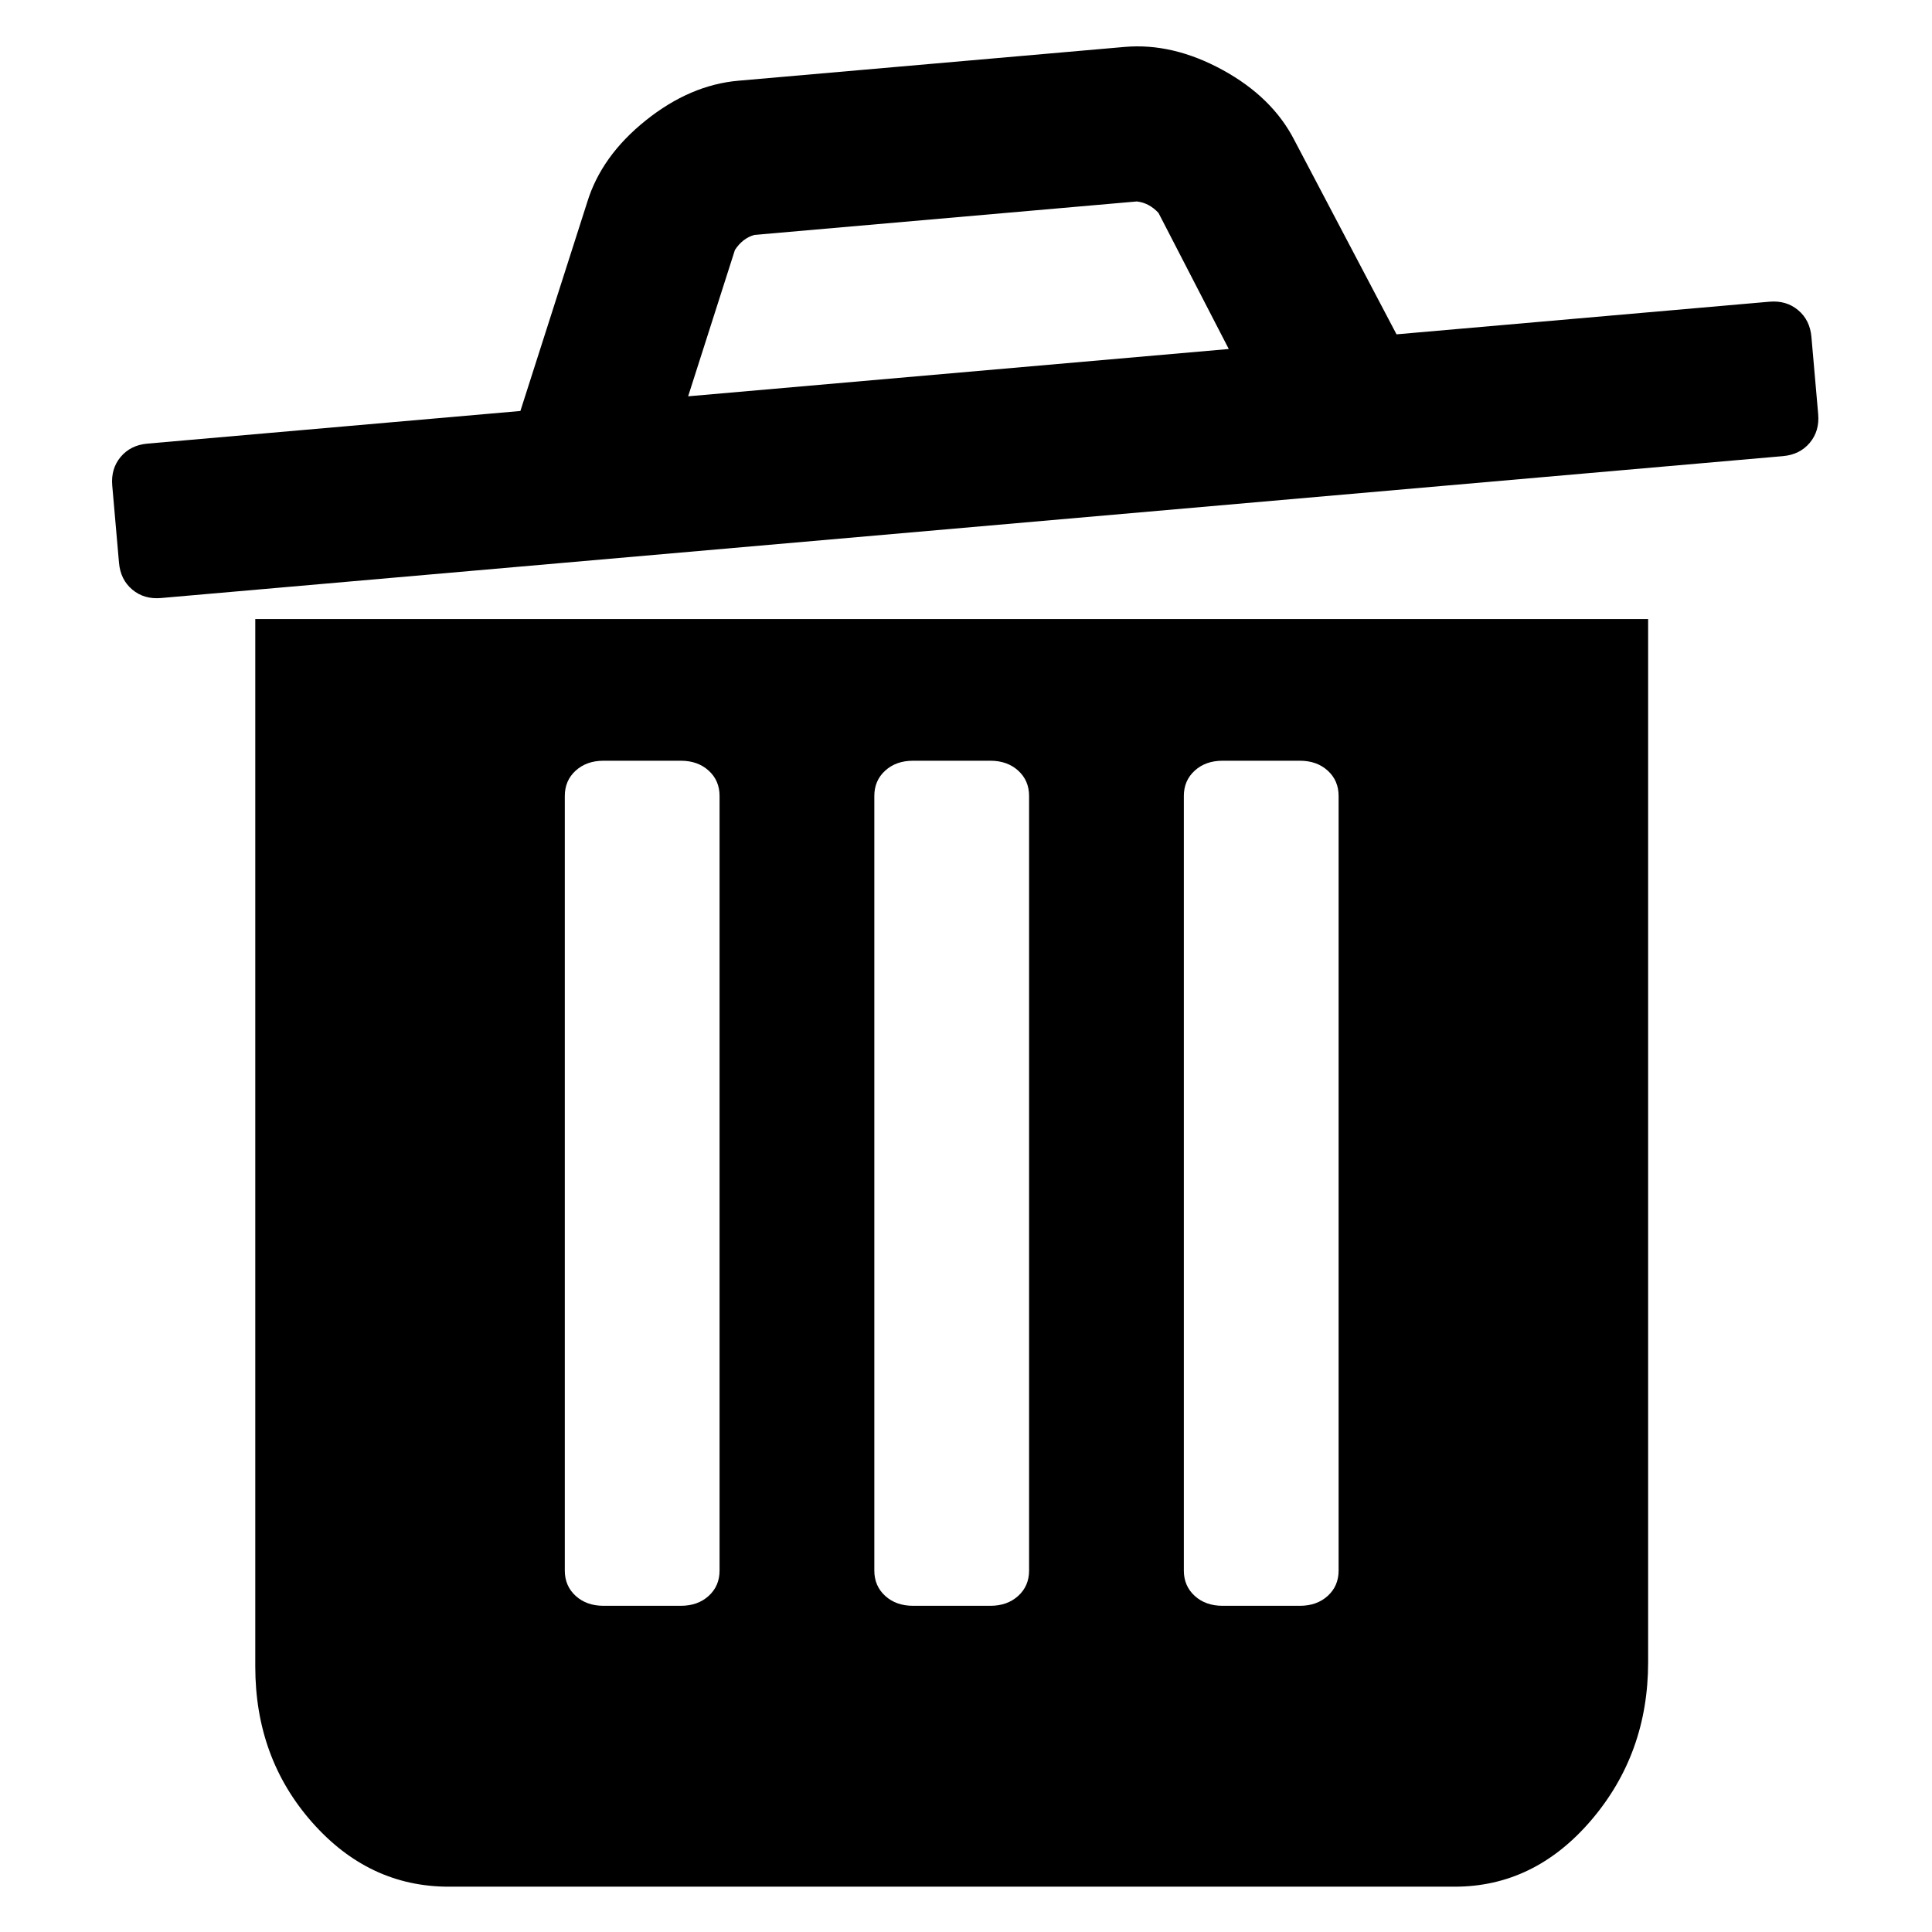 <?xml version="1.0" encoding="UTF-8"?>
<svg width="500px" height="500px" viewBox="0 0 500 500" version="1.1" xmlns="http://www.w3.org/2000/svg" xmlns:xlink="http://www.w3.org/1999/xlink">
    <!-- Generator: Sketch 52.5 (67469) - http://www.bohemiancoding.com/sketch -->
    <title>trash</title>
    <desc>Created with Sketch.</desc>
    <defs>
        <path d="M468.794,87.198 L470.543,107.18 C470.798,110.094 470.07,112.569 468.36,114.606 C466.65,116.644 464.337,117.79 461.422,118.045 L431.44,120.668 L71.649,152.146 L41.666,154.769 C38.751,155.024 36.275,154.297 34.237,152.587 C32.199,150.878 31.053,148.566 30.798,145.652 L29.05,125.671 C28.795,122.757 29.522,120.282 31.232,118.244 C32.942,116.207 35.255,115.061 38.17,114.806 L134.676,106.363 L151.977,52.311 C154.426,44.337 159.475,37.289 167.121,31.167 C174.768,25.044 182.756,21.619 191.084,20.89 L291.026,12.147 C299.355,11.418 307.816,13.404 316.41,18.105 C325.003,22.807 331.199,28.871 334.996,36.299 L361.42,86.525 L457.926,78.082 C460.841,77.827 463.318,78.554 465.355,80.264 C467.393,81.973 468.54,84.284 468.794,87.198 Z M178.089,102.565 L318.007,90.323 L299.82,55.107 C298.199,53.361 296.329,52.371 294.21,52.137 L195.205,60.799 C193.16,61.397 191.49,62.697 190.196,64.697 L178.089,102.565 Z M426.534,160.217 L426.534,430.179 C426.534,445.936 421.631,459.558 411.827,471.044 C402.023,482.529 390.236,488.272 376.469,488.272 L116.131,488.272 C102.363,488.272 90.577,482.719 80.773,471.613 C70.968,460.507 66.066,447.076 66.066,431.318 L66.066,160.217 L426.534,160.217 Z M186.222,406.467 L186.222,205.989 C186.222,203.332 185.283,201.148 183.406,199.44 C181.528,197.731 179.129,196.877 176.209,196.877 L156.183,196.877 C153.262,196.877 150.864,197.731 148.986,199.44 C147.109,201.148 146.17,203.332 146.17,205.989 L146.17,406.467 C146.17,409.125 147.109,411.308 148.986,413.017 C150.864,414.726 153.262,415.58 156.183,415.58 L176.209,415.58 C179.129,415.58 181.528,414.726 183.406,413.017 C185.283,411.308 186.222,409.125 186.222,406.467 Z M266.326,406.467 L266.326,205.989 C266.326,203.332 265.387,201.148 263.51,199.44 C261.632,197.731 259.233,196.877 256.313,196.877 L236.287,196.877 C233.366,196.877 230.967,197.731 229.09,199.44 C227.213,201.148 226.274,203.332 226.274,205.989 L226.274,406.467 C226.274,409.125 227.213,411.308 229.09,413.017 C230.967,414.726 233.366,415.58 236.287,415.58 L256.313,415.58 C259.233,415.58 261.632,414.726 263.51,413.017 C265.387,411.308 266.326,409.125 266.326,406.467 Z M346.43,406.467 L346.43,205.989 C346.43,203.332 345.491,201.148 343.614,199.44 C341.736,197.731 339.337,196.877 336.417,196.877 L316.391,196.877 C313.47,196.877 311.071,197.731 309.194,199.44 C307.316,201.148 306.378,203.332 306.378,205.989 L306.378,406.467 C306.378,409.125 307.316,411.308 309.194,413.017 C311.071,414.726 313.47,415.58 316.391,415.58 L336.417,415.58 C339.337,415.58 341.736,414.726 343.614,413.017 C345.491,411.308 346.43,409.125 346.43,406.467 Z" id="path-1"></path>
    </defs>
    <g id="trash" stroke="none" stroke-width="1" fill="none" fill-rule="evenodd">
        <mask id="mask-2" fill="white">
            <use xlink:href="#path-1"></use>
        </mask>
        <use id="Combined-Shape" fill="#000000" fill-rule="nonzero" xlink:href="#path-1"></use>
    </g>
</svg>